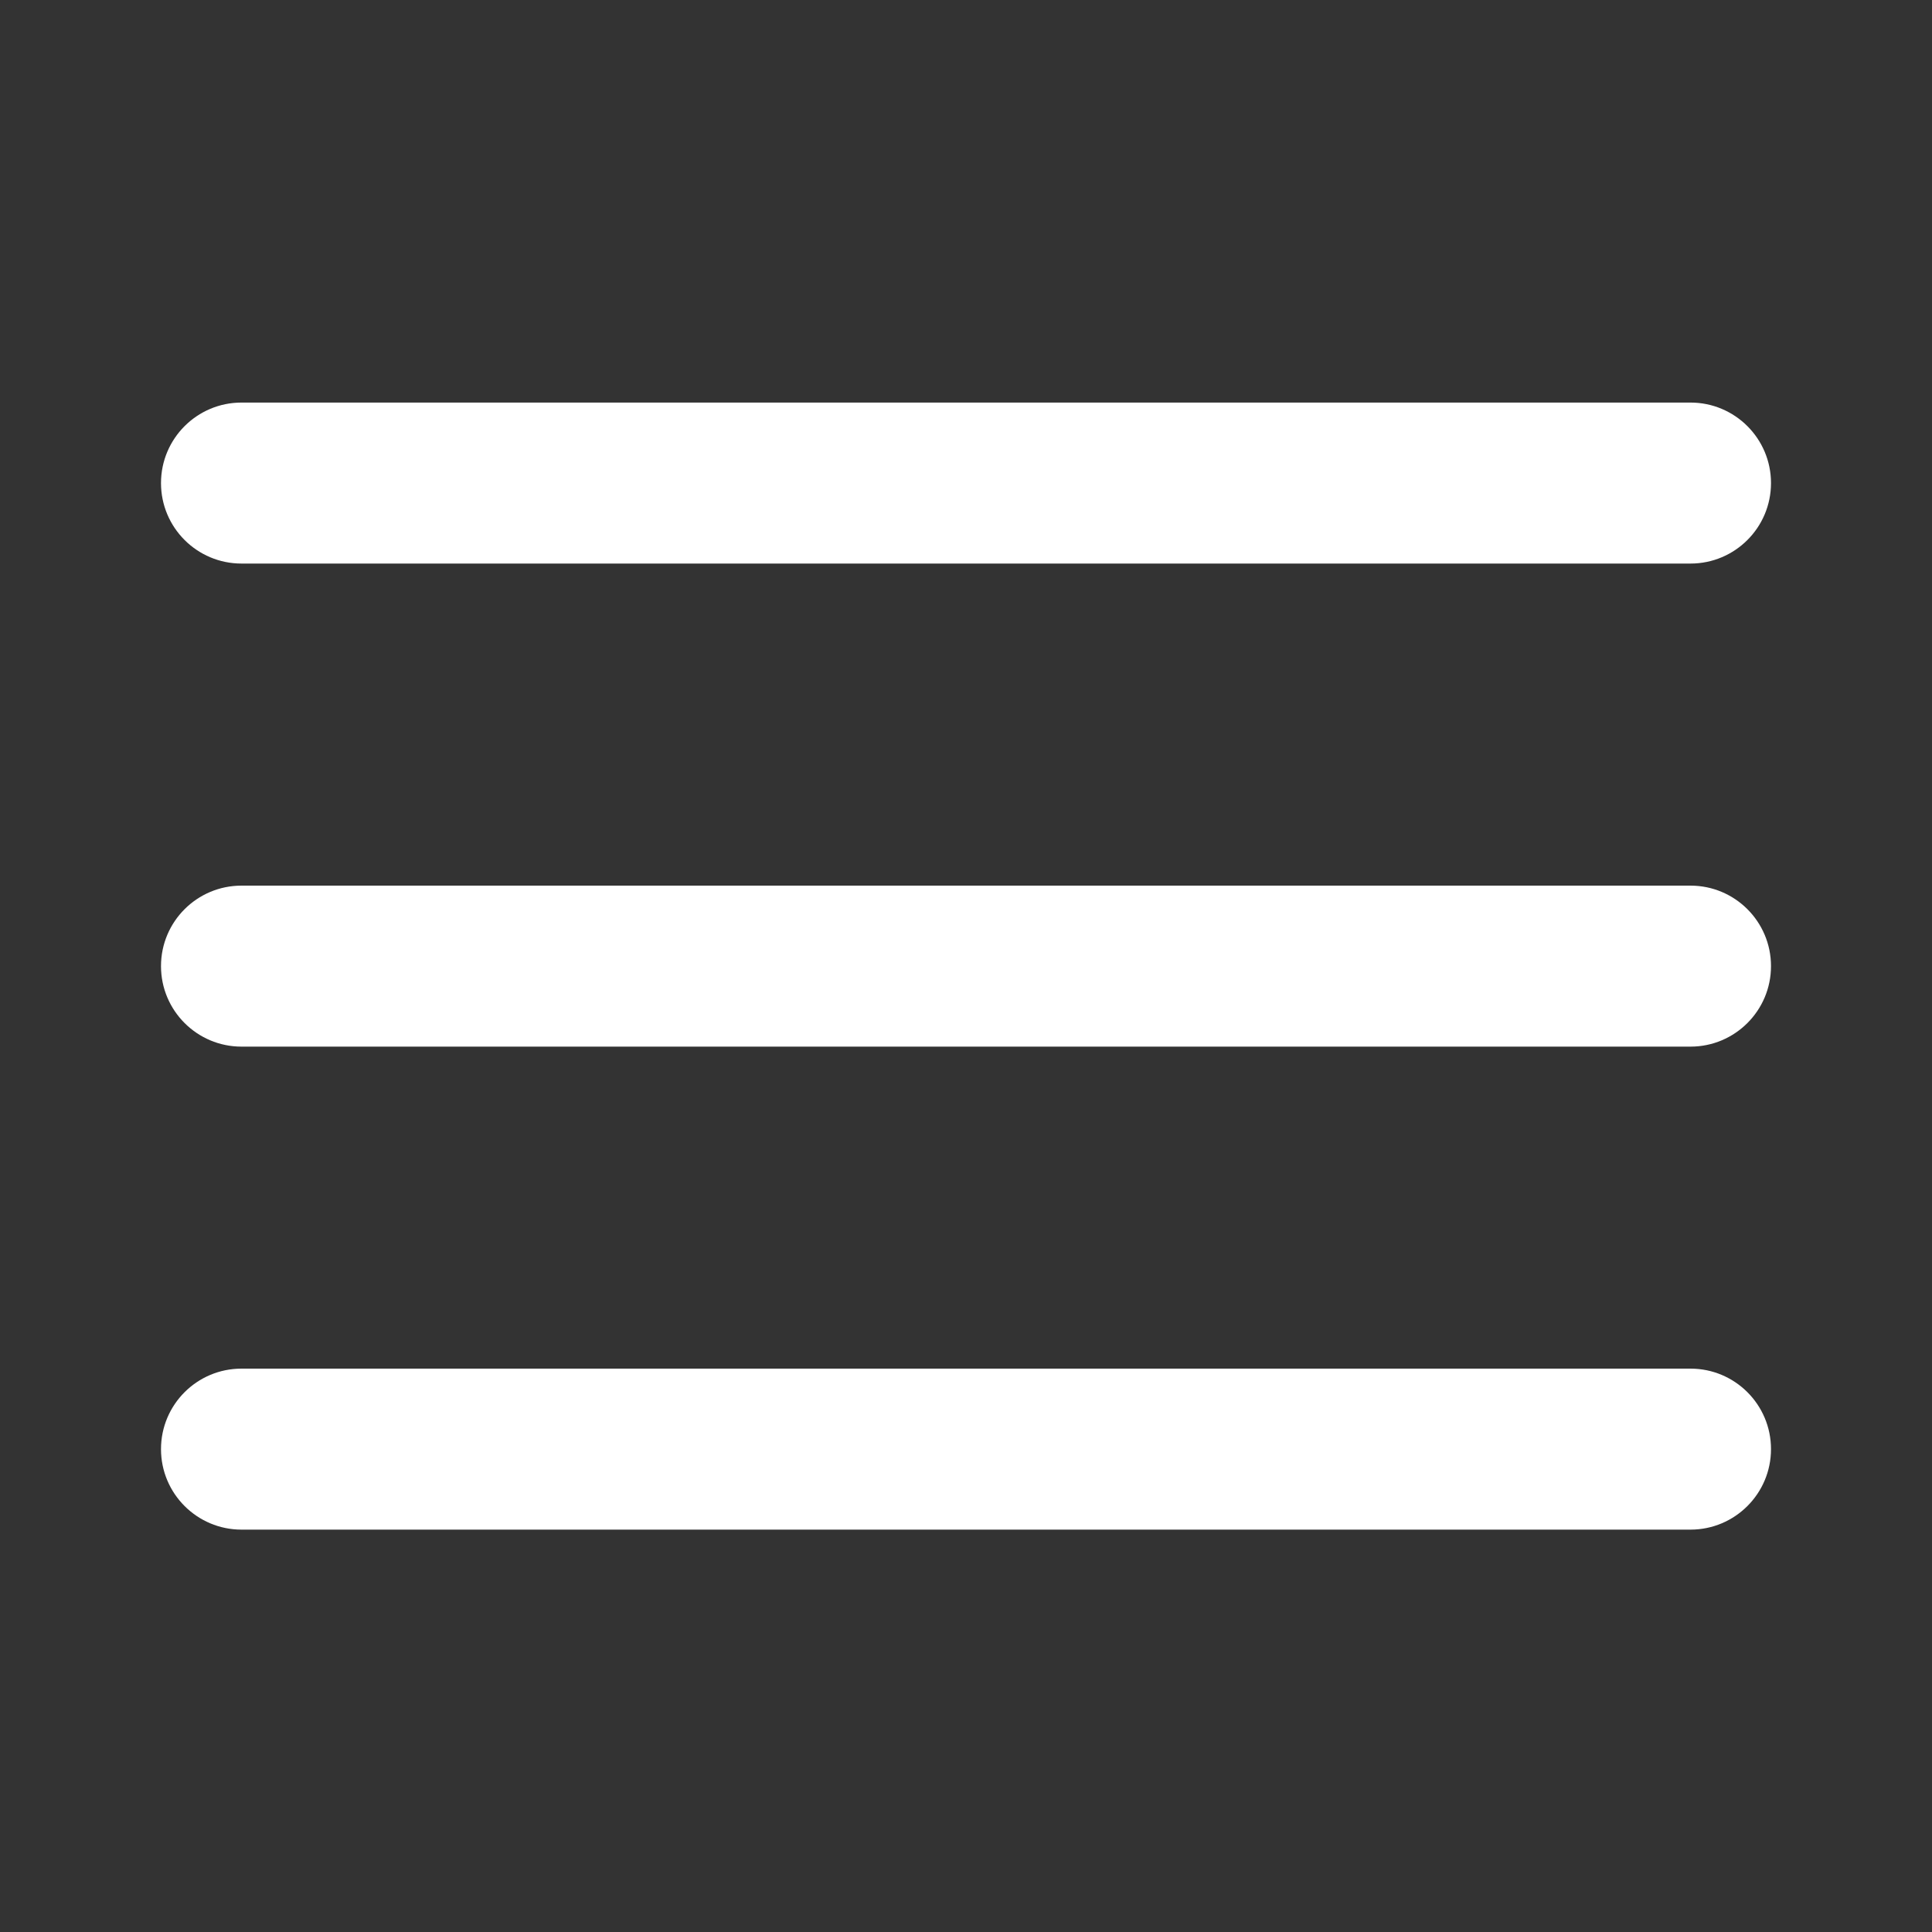 <svg width="30" height="30" viewBox="0 0 30 30" fill="none" xmlns="http://www.w3.org/2000/svg">
<rect x="0" y="0" width="30" height="30" fill="#333333" stroke="none"/>
<g id="00.icons/burger">
<path id="Vector (Stroke)" fill-rule="evenodd" clip-rule="evenodd" d="M2.5 7.501C2.5 6.811 3.06 6.251 3.75 6.251H26.25C26.94 6.251 27.5 6.811 27.5 7.501C27.5 8.192 26.94 8.751 26.25 8.751H3.75C3.06 8.751 2.5 8.192 2.5 7.501ZM2.5 15.002C2.5 14.311 3.06 13.752 3.75 13.752H26.25C26.94 13.752 27.5 14.311 27.5 15.002C27.5 15.692 26.94 16.252 26.25 16.252H3.75C3.06 16.252 2.5 15.692 2.5 15.002ZM2.5 22.502C2.5 21.811 3.06 21.252 3.75 21.252H26.25C26.94 21.252 27.5 21.811 27.5 22.502C27.5 23.192 26.94 23.752 26.25 23.752H3.75C3.06 23.752 2.5 23.192 2.5 22.502Z" fill="white"/>
</g>
</svg>
